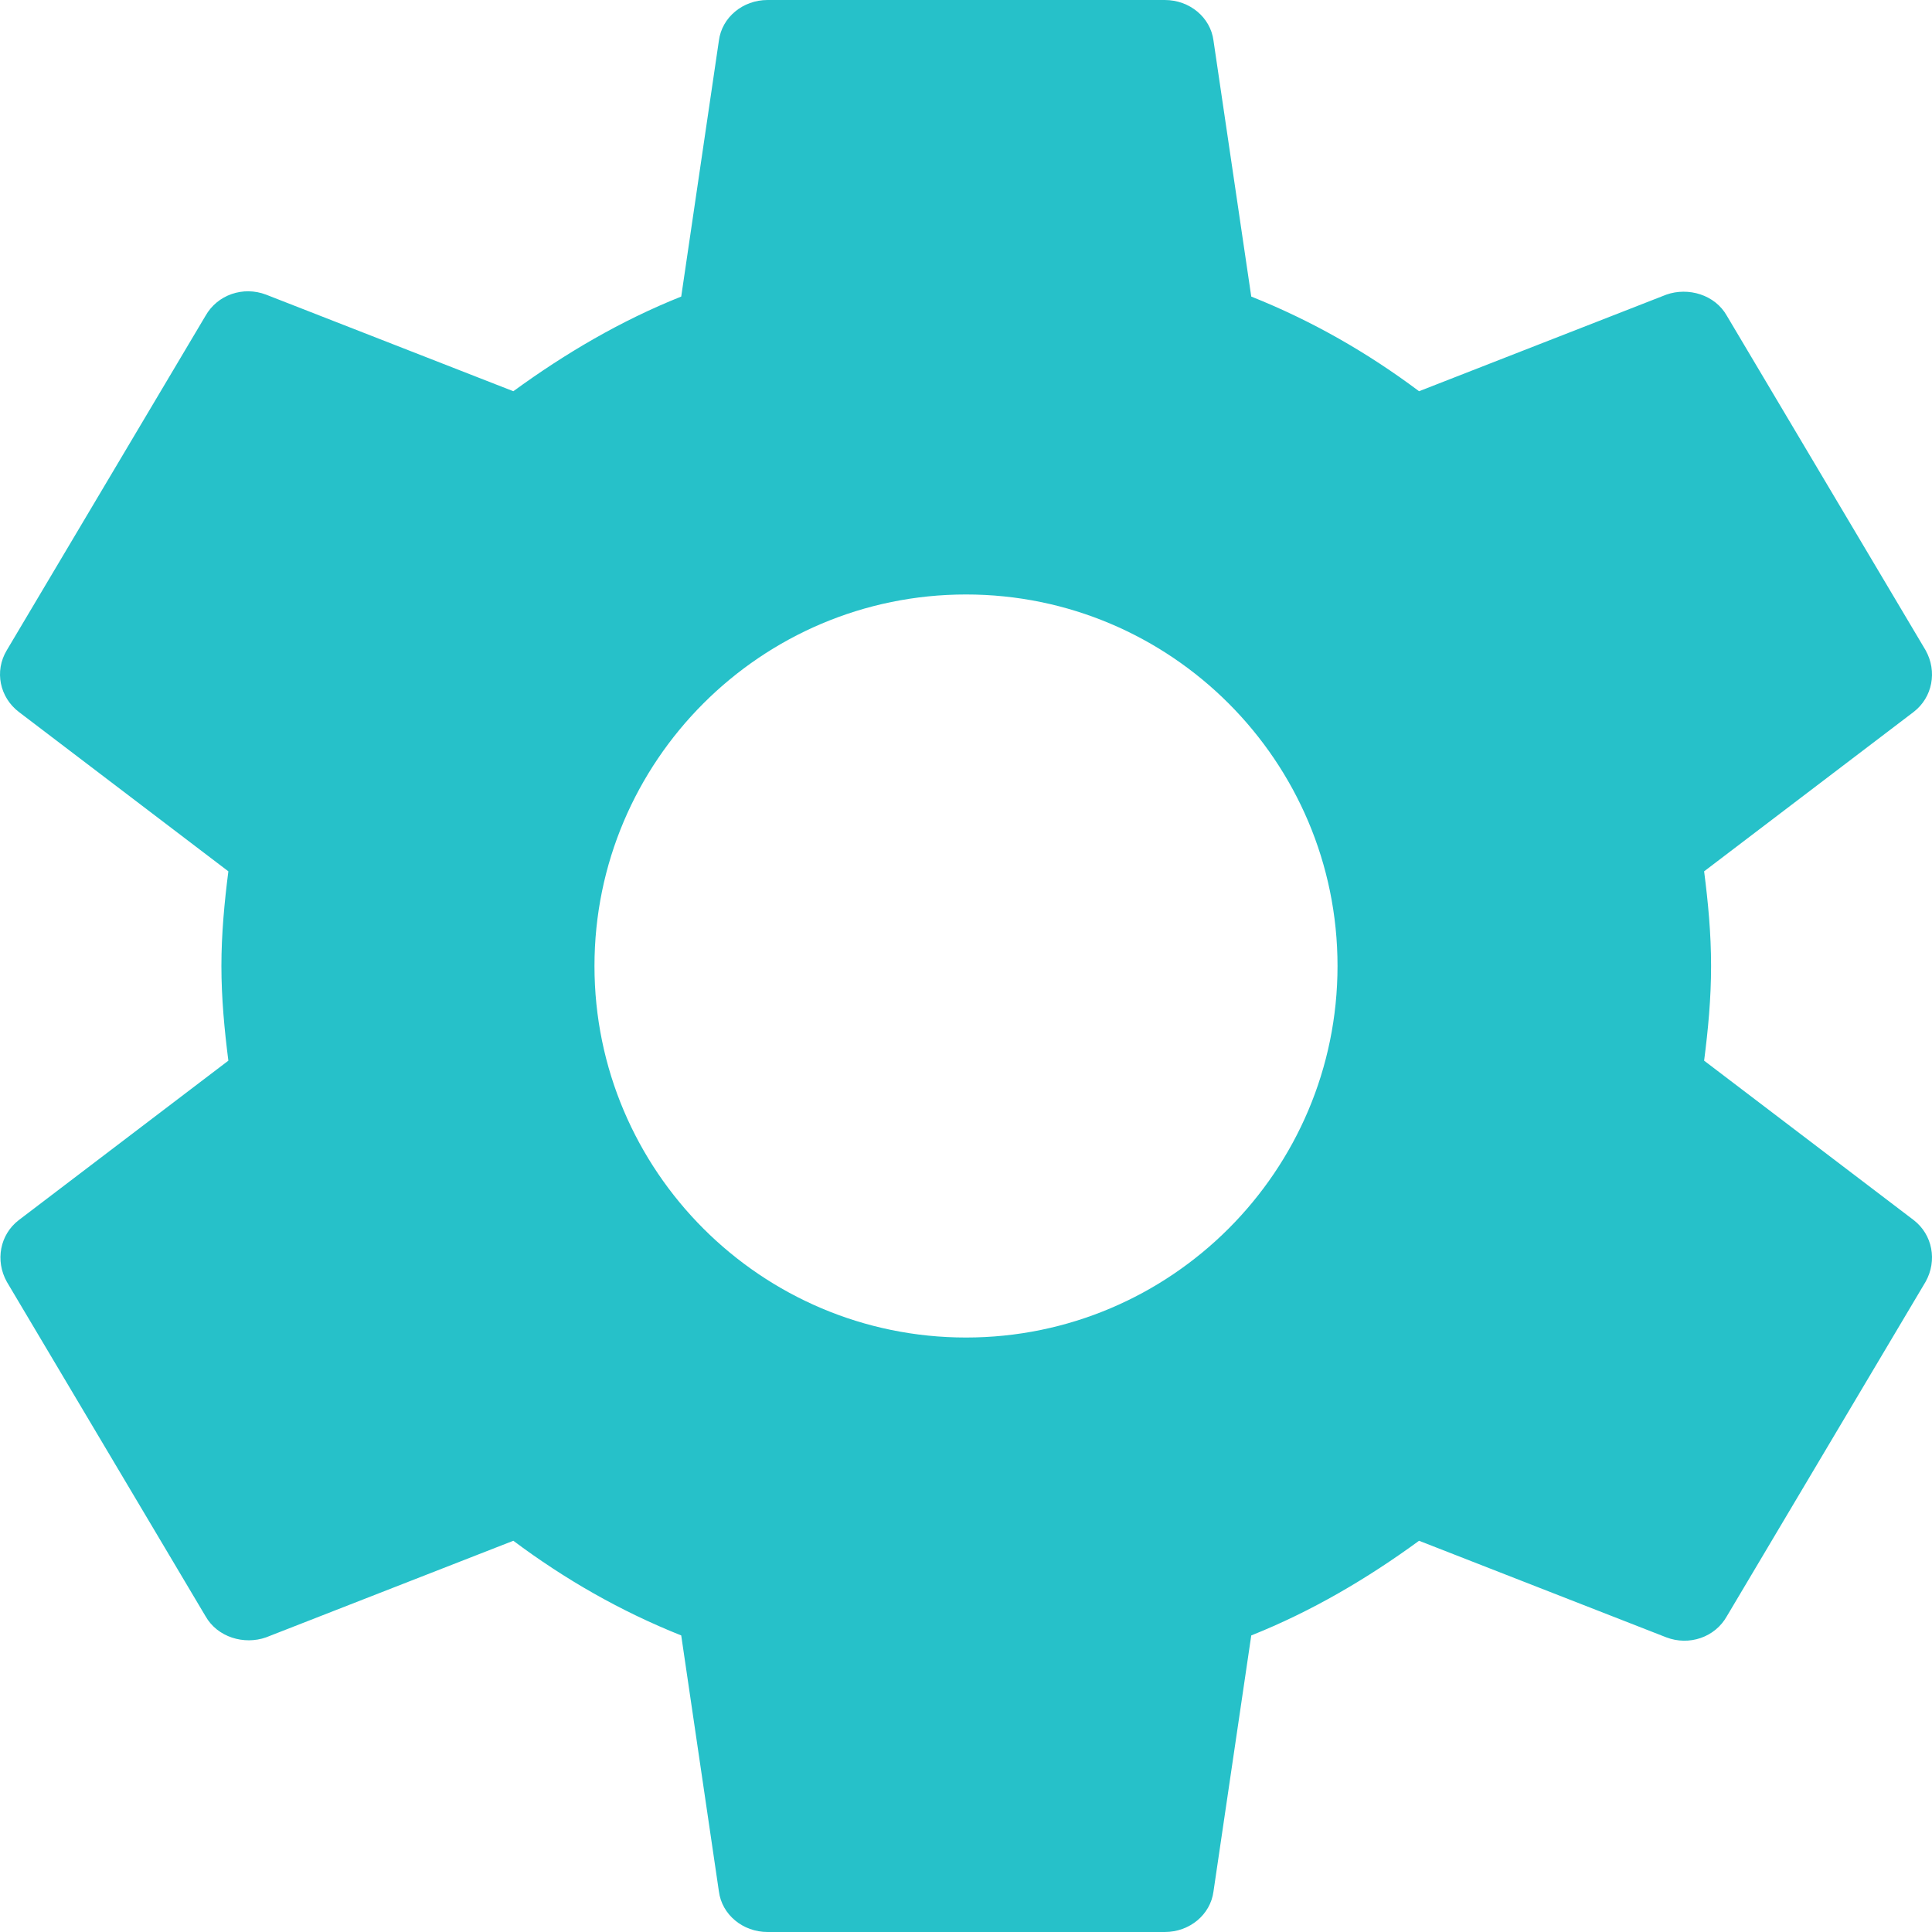 <?xml version="1.0" encoding="UTF-8"?>
<svg width="20px" height="20px" viewBox="0 0 20 20" version="1.1" xmlns="http://www.w3.org/2000/svg" xmlns:xlink="http://www.w3.org/1999/xlink">
    <!-- Generator: Sketch 46.2 (44496) - http://www.bohemiancoding.com/sketch -->
    <title>icon/settings</title>
    <desc>Created with Sketch.</desc>
    <defs></defs>
    <g id="UI-Kit" stroke="none" stroke-width="1" fill="none" fill-rule="evenodd">
        <g id="UI-Kit---3" transform="translate(-145, -302)" fill="#26C1C9">
            <g id="icon/settings" transform="translate(145, 302)">
                <path d="M10,13.846 C7.879,13.846 6.154,12.121 6.154,10 C6.154,7.879 7.879,6.154 10,6.154 C12.121,6.154 13.846,7.879 13.846,10 C13.846,12.121 12.121,13.846 10,13.846 L10,13.846 Z M17.641,10.98 C17.682,10.66 17.713,10.34 17.713,10 C17.713,9.66 17.682,9.34 17.641,9.02 L19.81,7.37 C20.005,7.22 20.057,6.95 19.933,6.73 L17.877,3.27 C17.754,3.05 17.476,2.97 17.25,3.05 L14.69,4.05 C14.156,3.65 13.58,3.32 12.953,3.07 L12.562,0.42 C12.531,0.18 12.315,0 12.058,0 L7.946,0 C7.689,0 7.473,0.18 7.442,0.42 L7.052,3.07 C6.425,3.32 5.849,3.66 5.314,4.05 L2.754,3.05 C2.518,2.96 2.251,3.05 2.127,3.27 L0.071,6.73 C-0.062,6.95 -0.001,7.22 0.195,7.37 L2.364,9.02 C2.323,9.34 2.292,9.67 2.292,10 C2.292,10.33 2.323,10.66 2.364,10.98 L0.195,12.63 C-0.001,12.78 -0.052,13.05 0.071,13.27 L2.127,16.73 C2.251,16.95 2.528,17.03 2.754,16.95 L5.314,15.95 C5.849,16.35 6.425,16.68 7.052,16.93 L7.442,19.58 C7.473,19.82 7.689,20 7.946,20 L12.058,20 C12.315,20 12.531,19.82 12.562,19.58 L12.953,16.93 C13.58,16.68 14.156,16.34 14.69,15.95 L17.25,16.95 C17.486,17.04 17.754,16.95 17.877,16.73 L19.933,13.27 C20.057,13.05 20.005,12.78 19.81,12.63 L17.641,10.98 Z" id="Icon"></path>
            </g>
        </g>
    </g>
</svg>